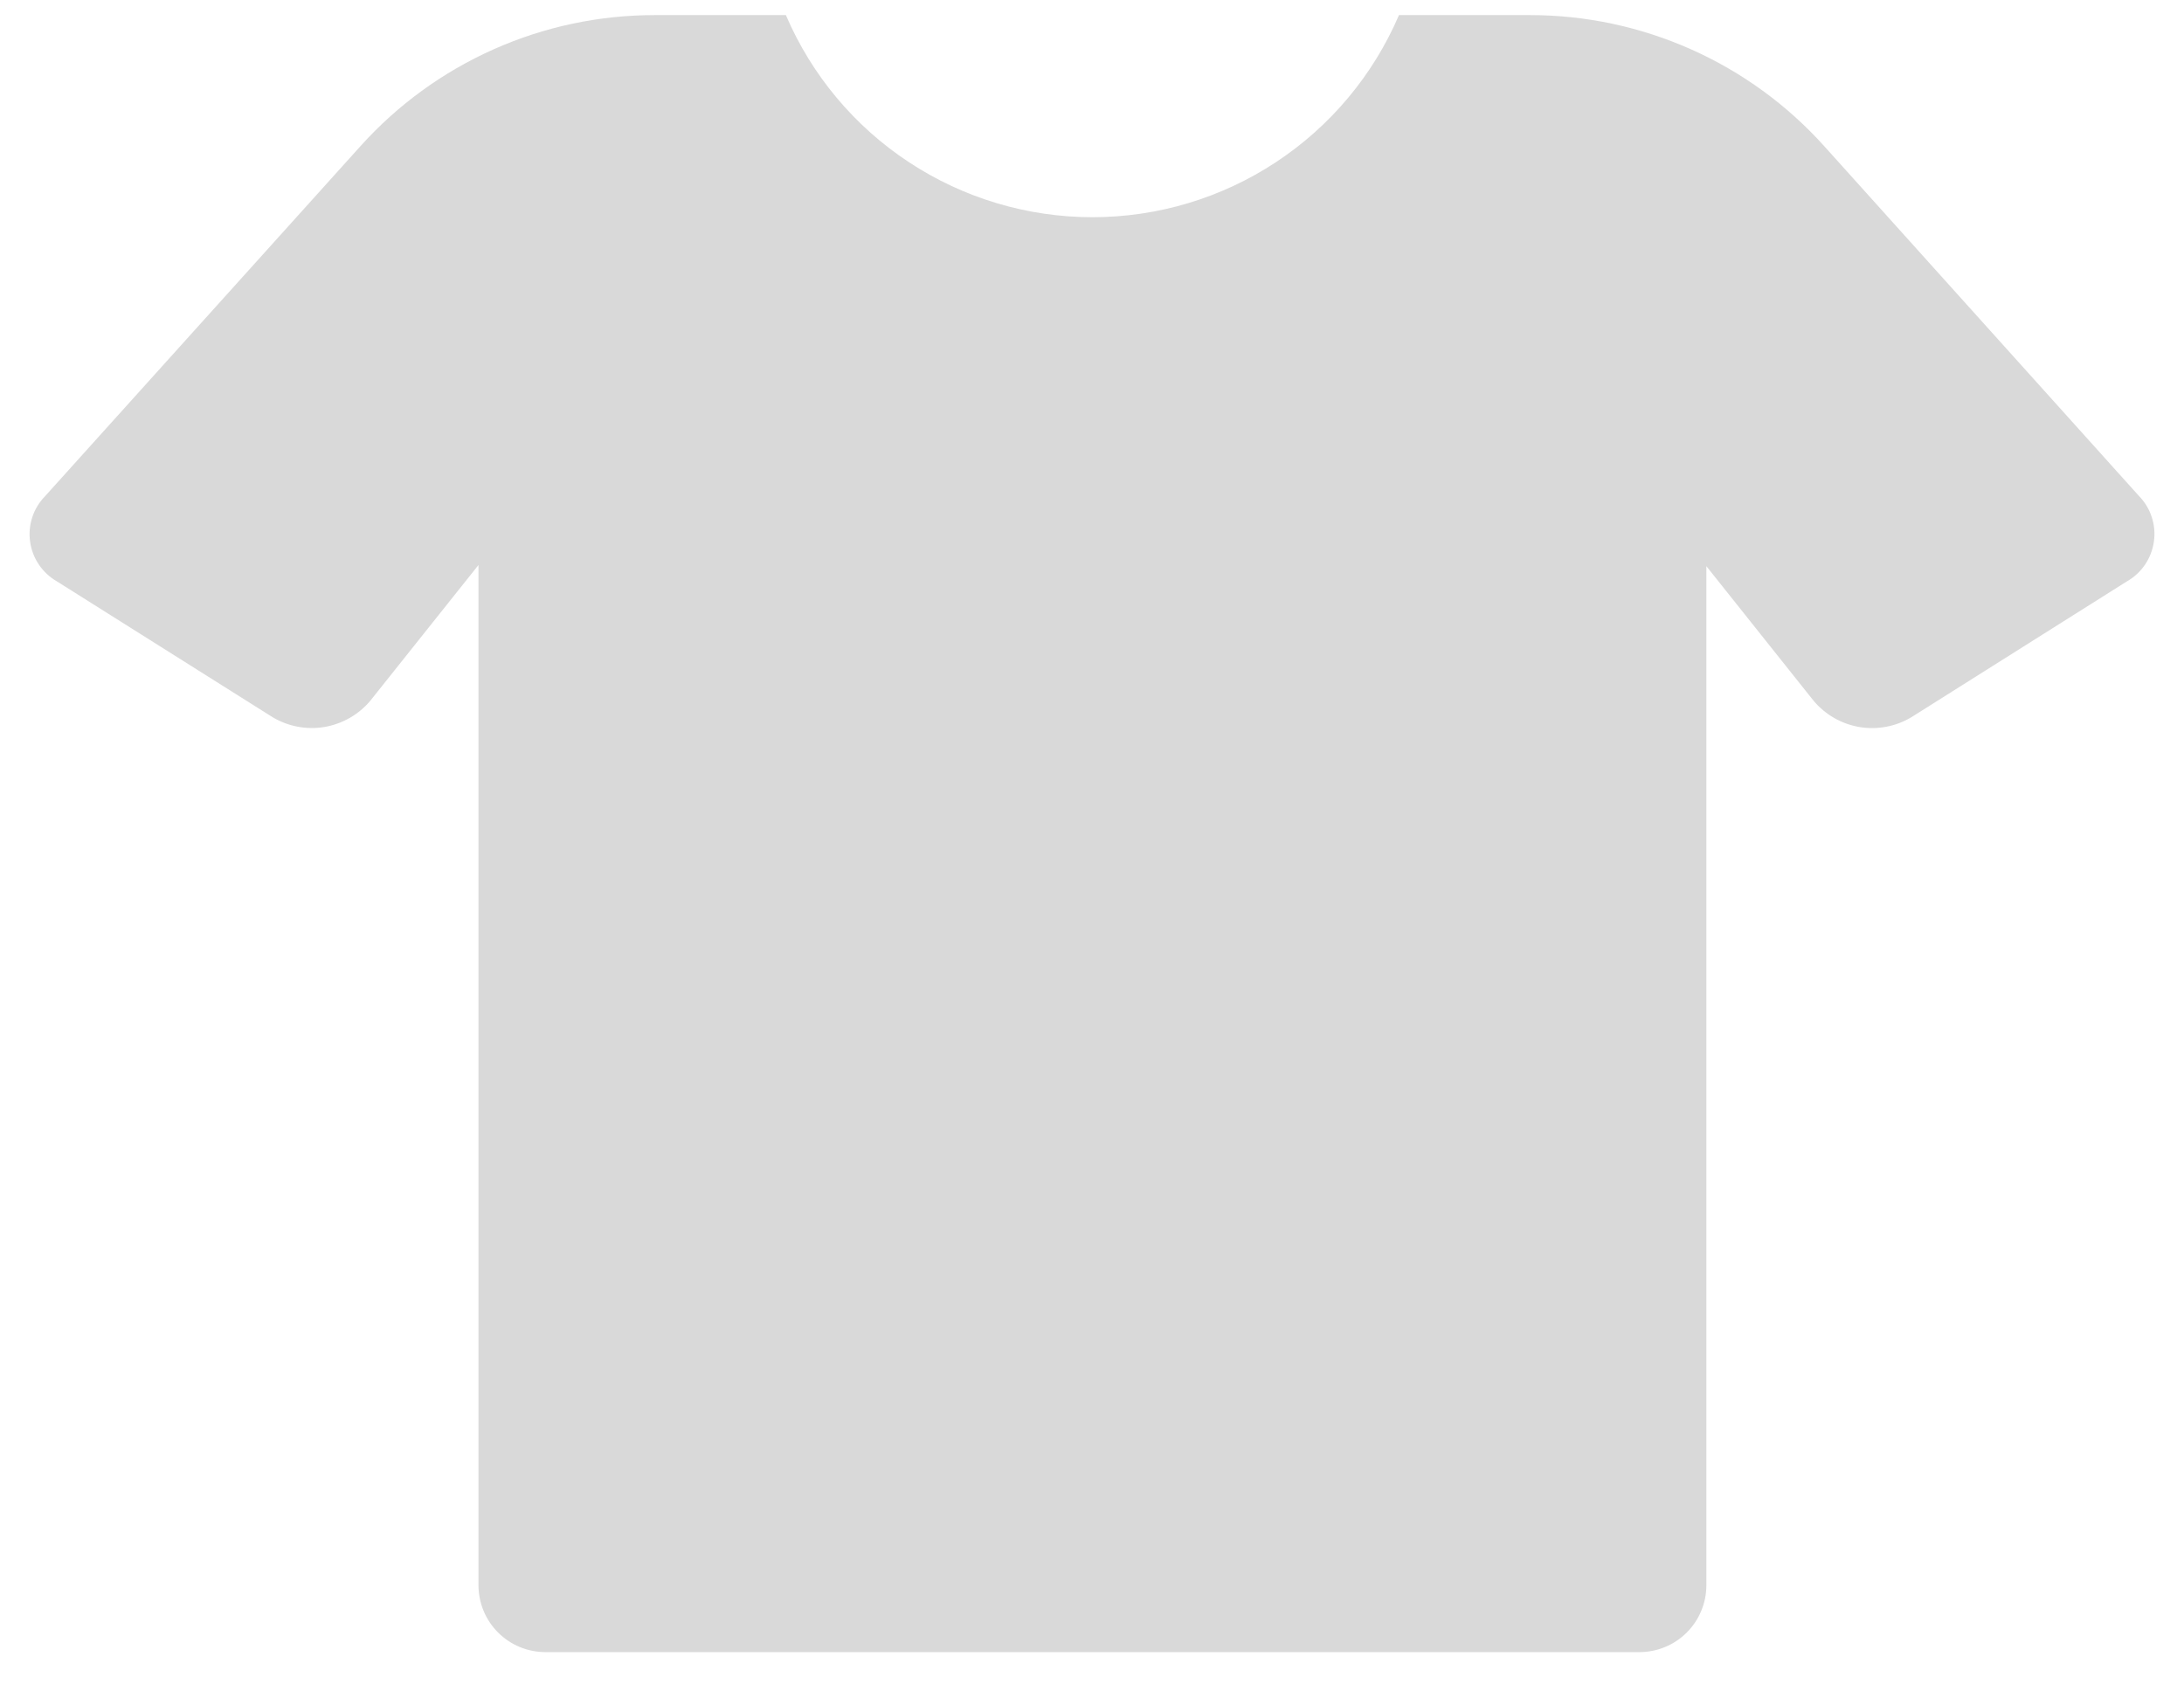 <svg width="36" height="28" viewBox="0 0 36 28" fill="none" xmlns="http://www.w3.org/2000/svg">
<path d="M35.06 9.584L31.508 11.823C31.25 11.978 30.946 12.036 30.649 11.986C30.353 11.935 30.084 11.781 29.892 11.55L28.127 9.334V26.137C28.126 26.429 28.01 26.708 27.804 26.914C27.598 27.12 27.319 27.236 27.027 27.237H8.987C8.695 27.236 8.416 27.12 8.21 26.914C8.004 26.708 7.888 26.429 7.887 26.137V9.315L6.106 11.55C5.914 11.78 5.645 11.934 5.349 11.985C5.054 12.035 4.749 11.977 4.492 11.823L0.937 9.584C0.818 9.516 0.717 9.421 0.64 9.307C0.564 9.194 0.514 9.064 0.496 8.928C0.477 8.792 0.49 8.654 0.533 8.524C0.576 8.394 0.649 8.276 0.745 8.178L5.944 2.407C6.555 1.728 7.302 1.185 8.137 0.813C8.971 0.441 9.875 0.249 10.789 0.249H12.954C13.378 1.238 14.082 2.081 14.981 2.673C15.879 3.265 16.931 3.581 18.007 3.581C19.083 3.581 20.135 3.265 21.033 2.673C21.931 2.081 22.636 1.238 23.06 0.249H25.223C26.137 0.249 27.041 0.442 27.876 0.814C28.711 1.186 29.459 1.73 30.07 2.41L35.257 8.176C35.353 8.274 35.425 8.393 35.468 8.523C35.511 8.654 35.523 8.792 35.504 8.928C35.485 9.064 35.435 9.194 35.358 9.308C35.282 9.421 35.18 9.516 35.06 9.584Z" fill="#D9D9D9"/>
</svg>
